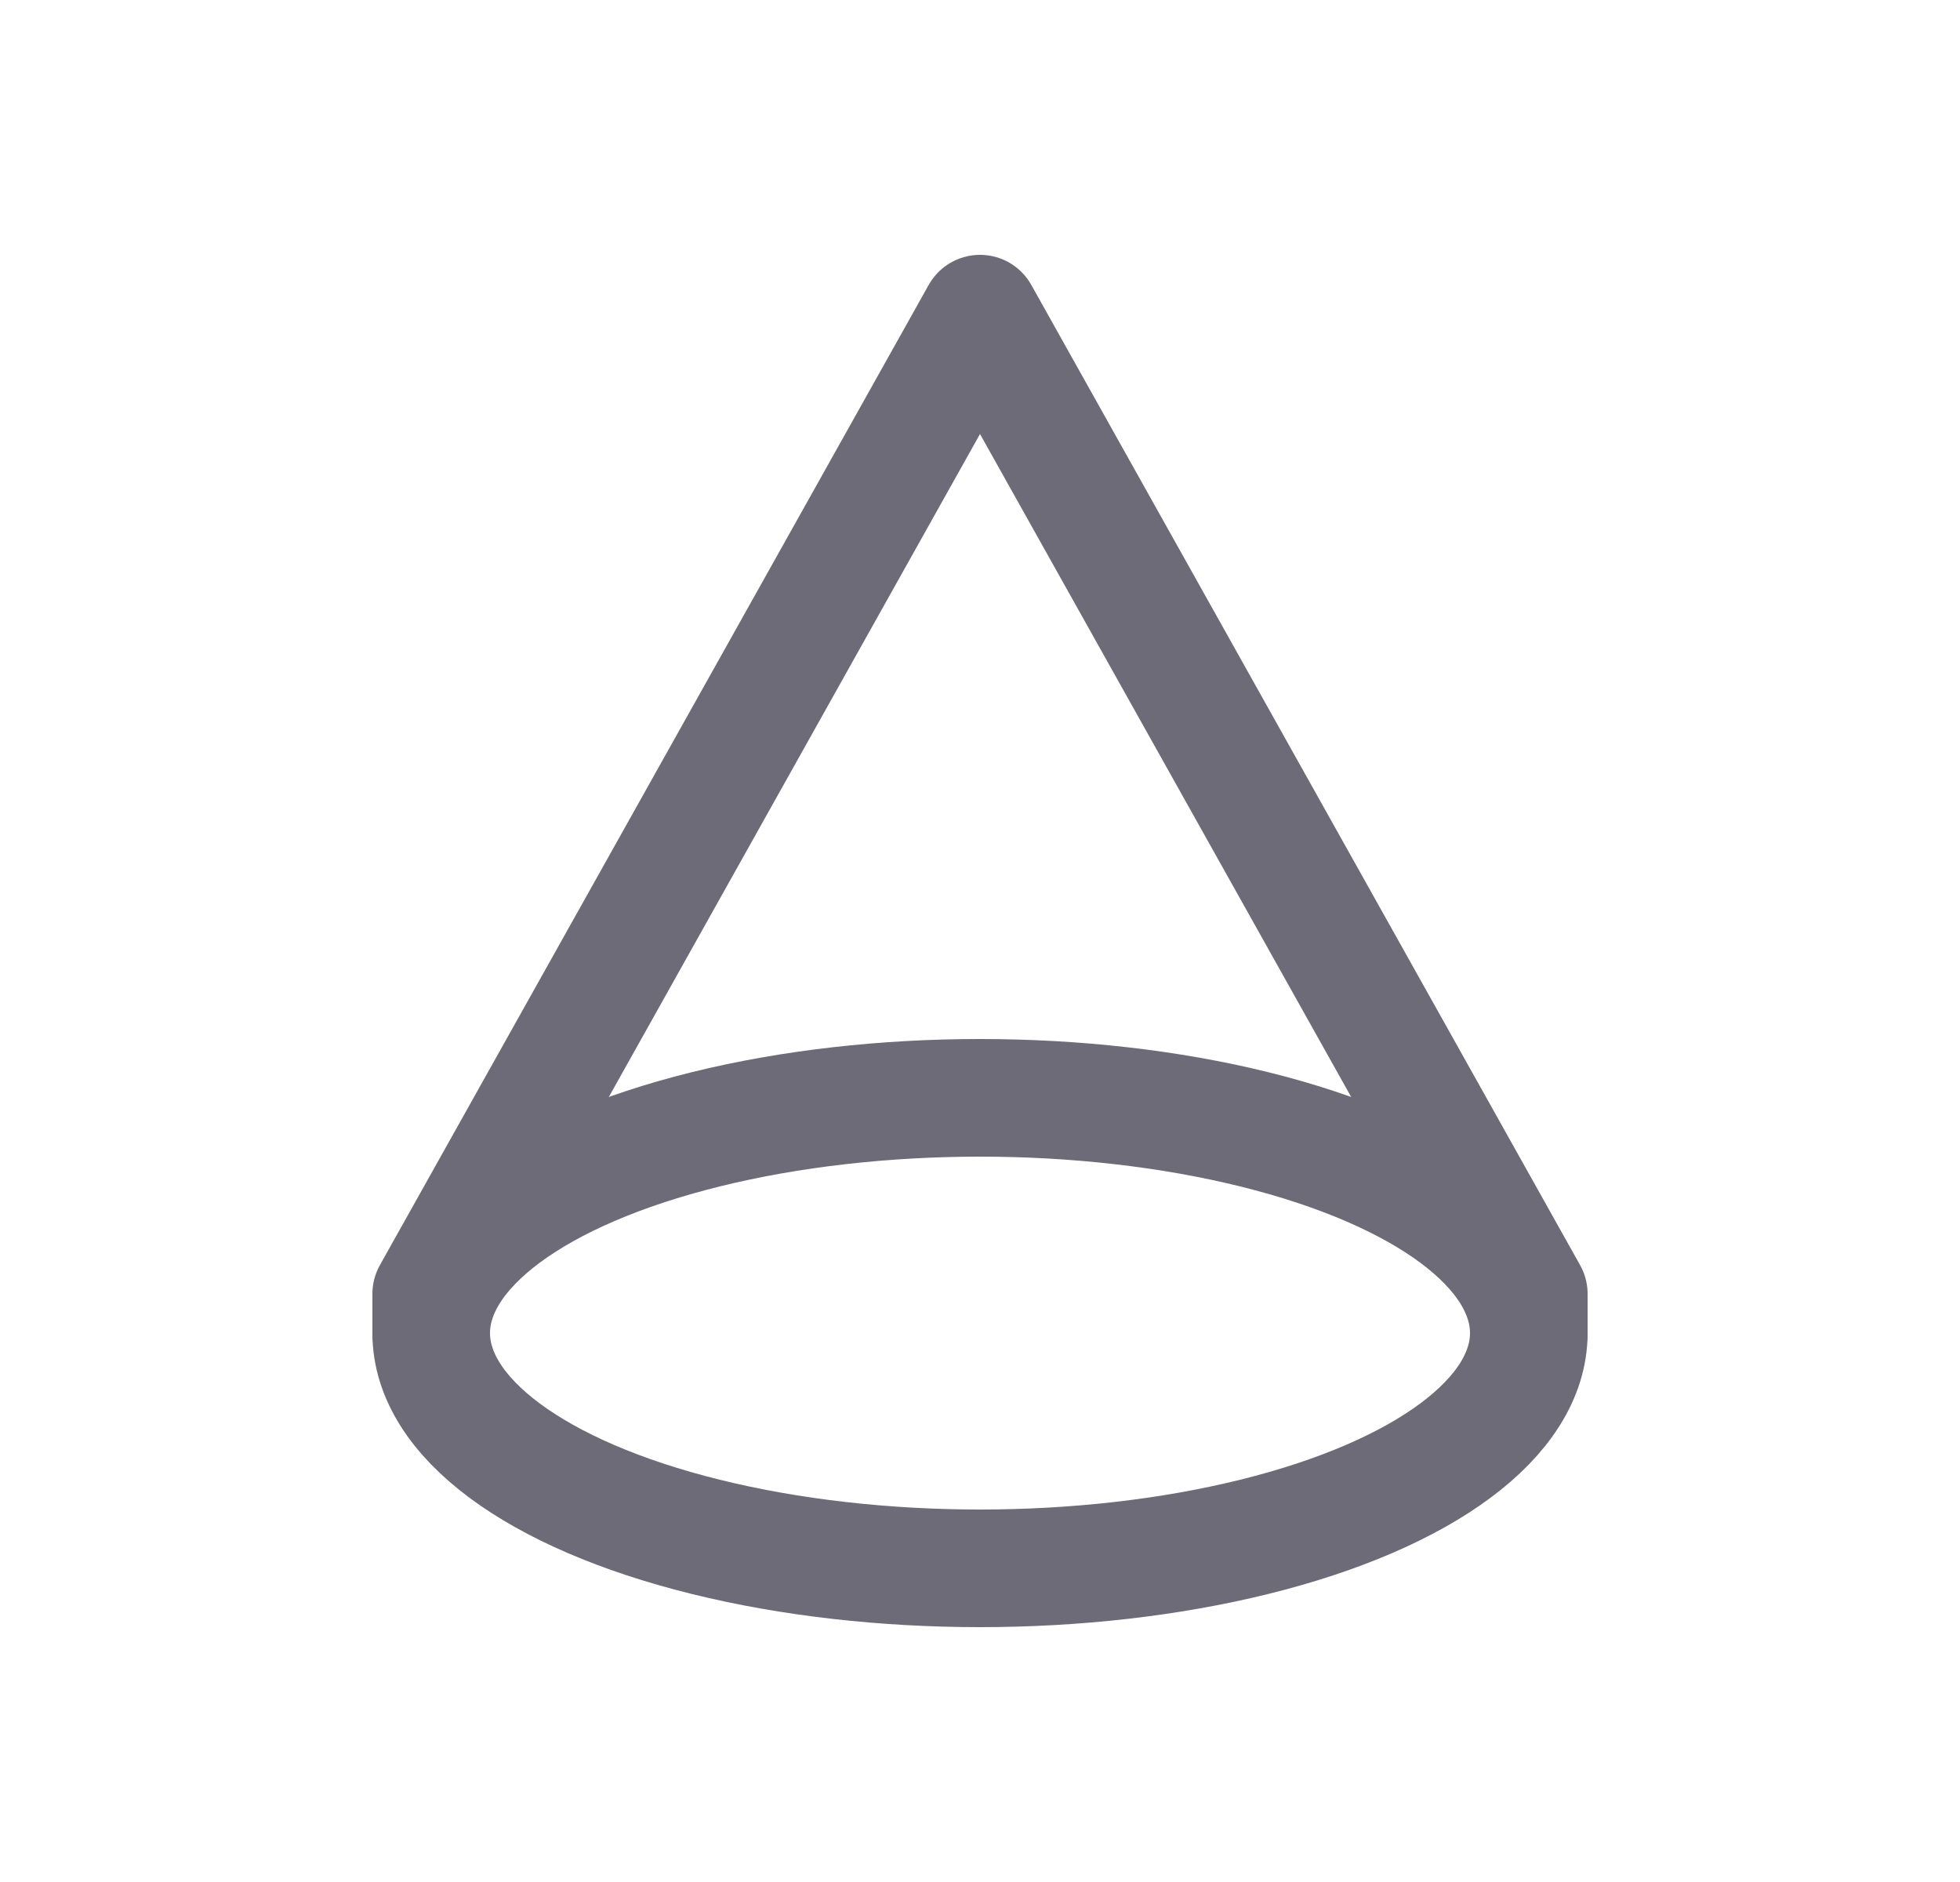 <svg width="25" height="24" viewBox="0 0 25 24" fill="none" xmlns="http://www.w3.org/2000/svg">
<ellipse cx="7" cy="3" rx="7" ry="3" transform="matrix(1 0 0 -1 5.5 20)" stroke="#6D6B77" stroke-width="1.5" stroke-linecap="round" stroke-linejoin="round"/>
<path d="M19.5 17V16.5L12.5 4L5.5 16.5V17" stroke="#6D6B77" stroke-width="1.5" stroke-linecap="round" stroke-linejoin="round"/>
</svg>
